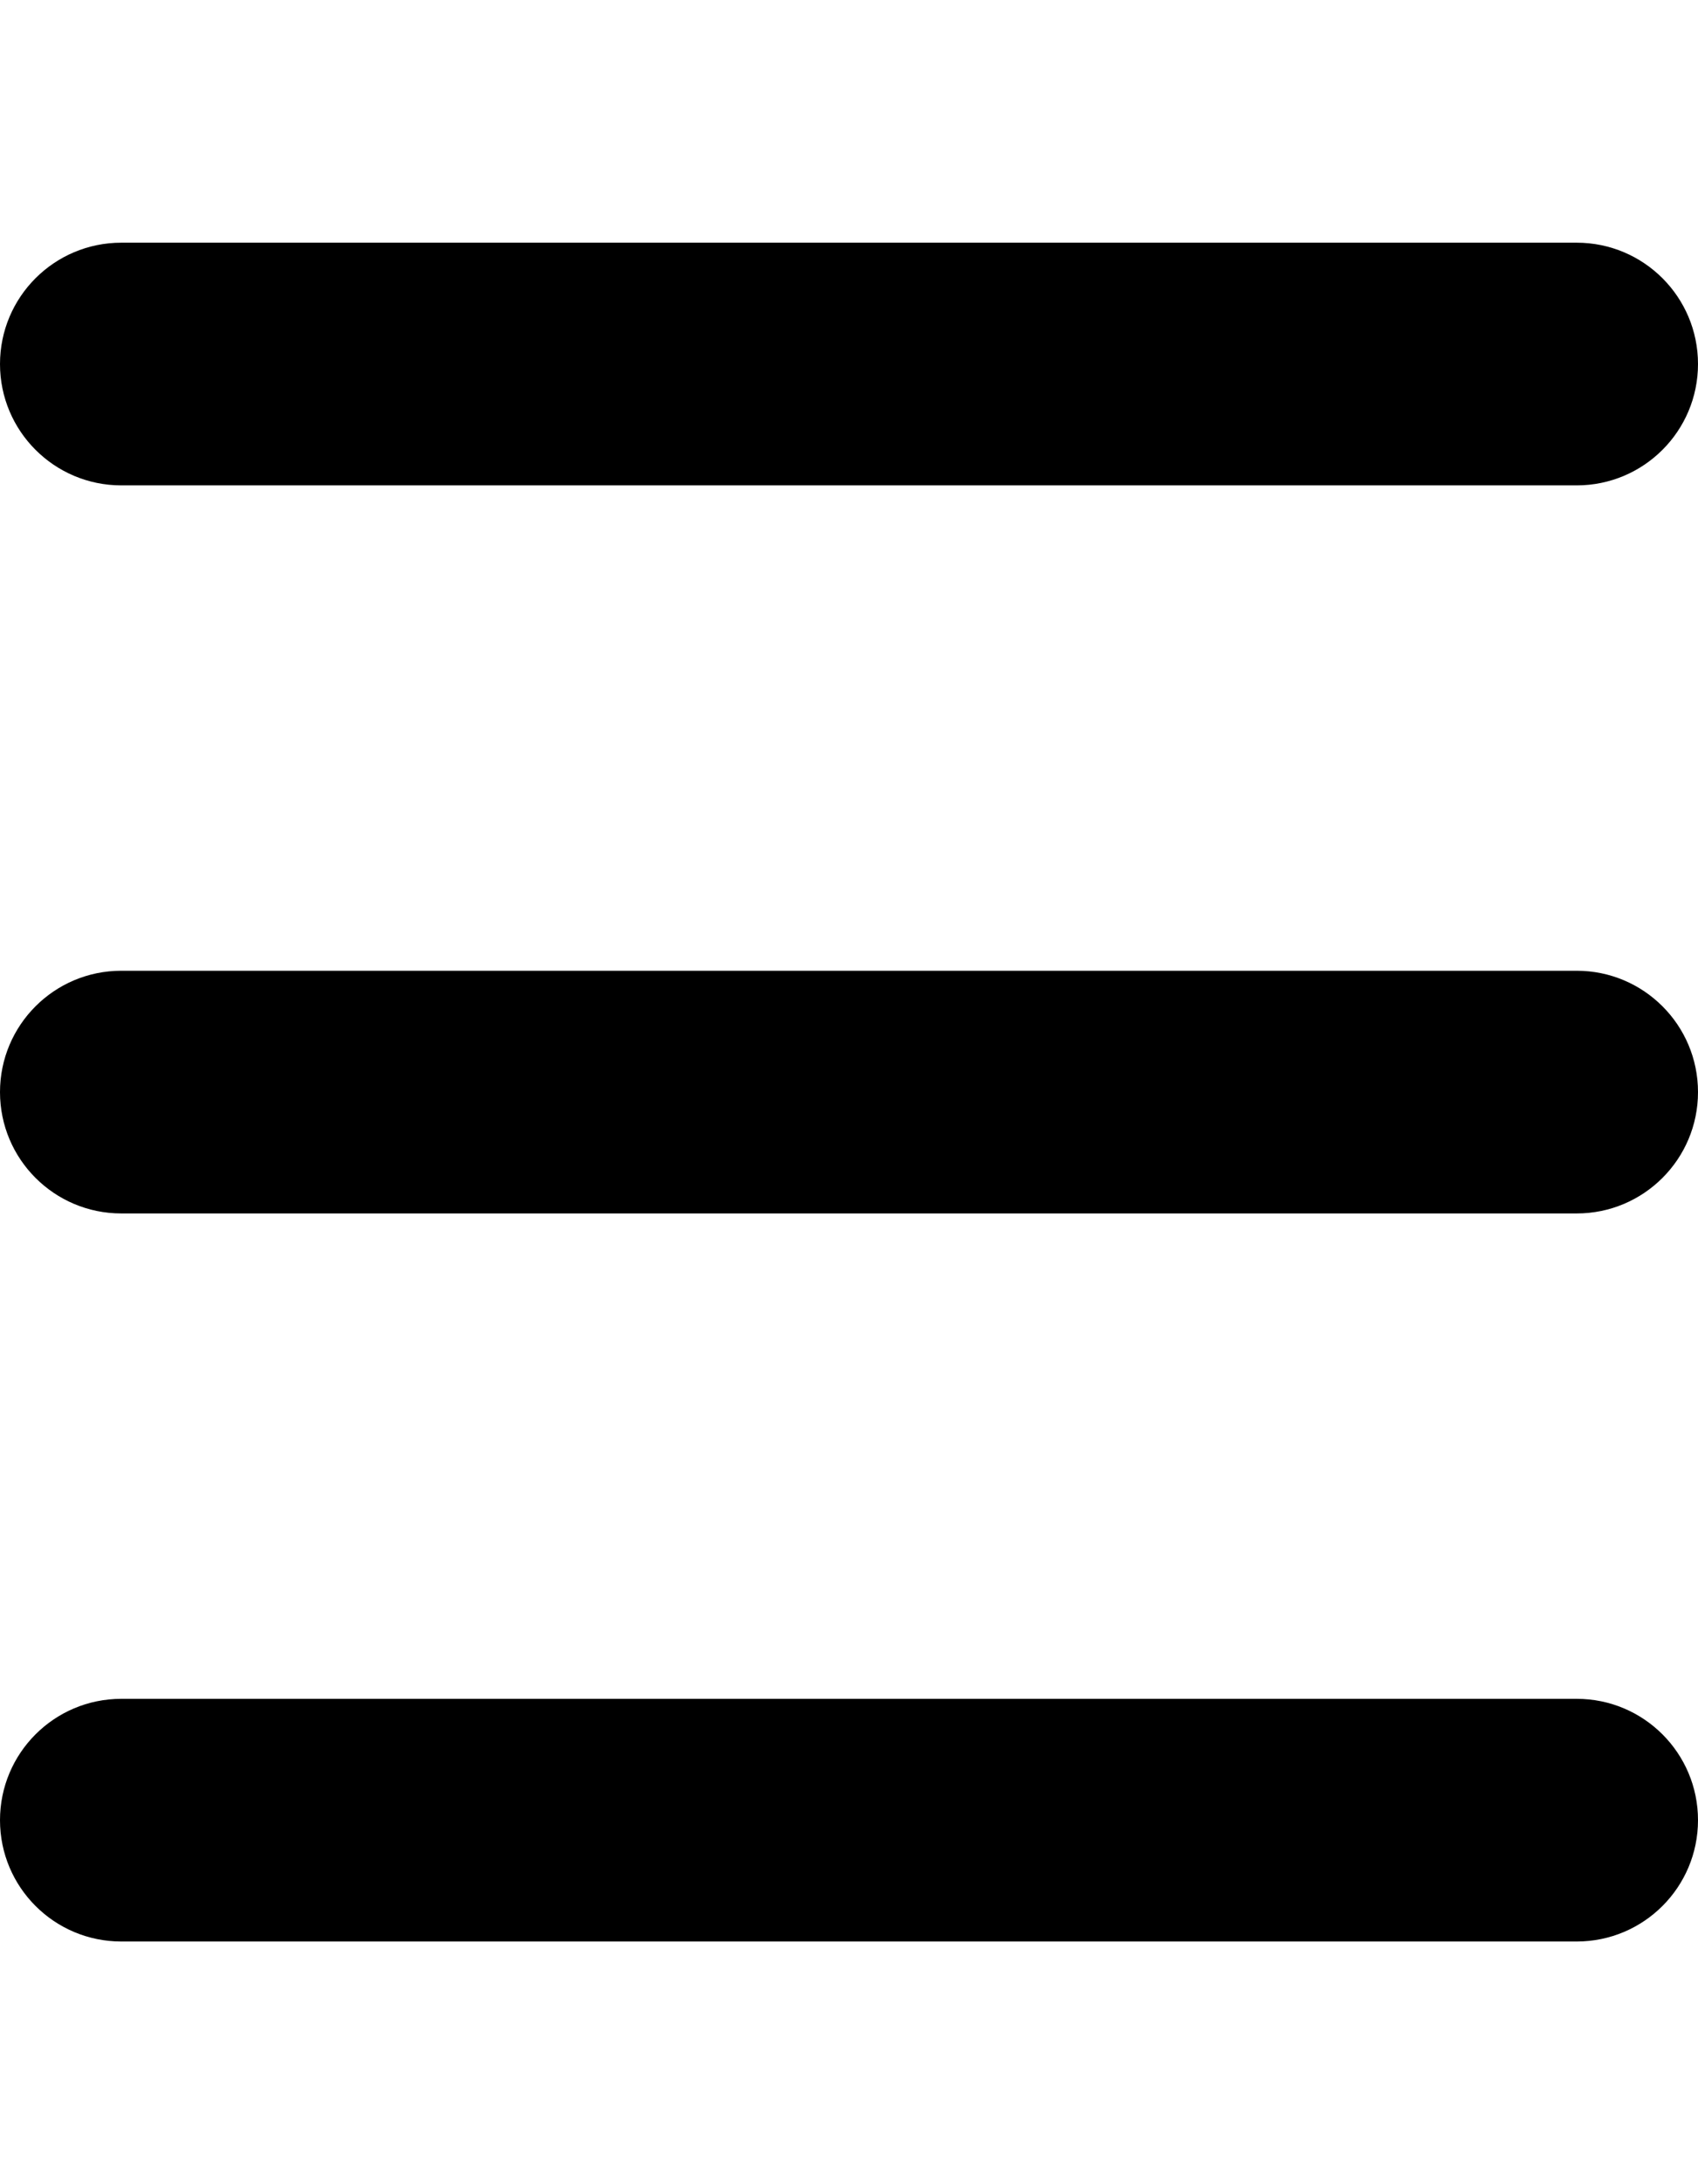 <?xml version="1.0" encoding="UTF-8" standalone="no"?>
<!DOCTYPE svg PUBLIC "-//W3C//DTD SVG 1.1//EN" "http://www.w3.org/Graphics/SVG/1.1/DTD/svg11.dtd">
<svg xmlns:dc="http://purl.org/dc/elements/1.1/" xmlns:xl="http://www.w3.org/1999/xlink" xmlns="http://www.w3.org/2000/svg" version="1.1" viewBox="283.465 212.598 198.425 255.118" width="198.425" height="255.118">
  <defs/>
  <g id="Canvas_1" fill="none" stroke="none" stroke-opacity="1" fill-opacity="1" stroke-dasharray="none">
    <title>Canvas 1</title>
    <g id="Canvas_1_Layer_1">
      <title>Layer 1</title>
      <g id="Graphic_5"/>
      <g id="Graphic_2">
        <path d="M 297.638 240.945 L 467.717 240.945 C 475.544 240.945 481.89 247.29 481.89 255.118 L 481.89 255.118 C 481.89 262.946 475.544 269.291 467.717 269.291 L 297.638 269.291 C 289.81 269.291 283.465 262.946 283.465 255.118 L 283.465 255.118 C 283.465 247.29 289.81 240.945 297.638 240.945 Z" fill="black"/>
      </g>
      <g id="Graphic_3">
        <path d="M 297.638 325.984 L 467.717 325.984 C 475.544 325.984 481.89 332.33 481.89 340.157 L 481.89 340.158 C 481.89 347.985 475.544 354.331 467.717 354.331 L 297.638 354.331 C 289.81 354.331 283.465 347.985 283.465 340.158 L 283.465 340.157 C 283.465 332.33 289.81 325.984 297.638 325.984 Z" fill="black"/>
      </g>
      <g id="Graphic_4">
        <path d="M 297.638 411.024 L 467.717 411.024 C 475.544 411.024 481.89 417.369 481.89 425.197 L 481.89 425.197 C 481.89 433.025 475.544 439.37 467.717 439.37 L 297.638 439.37 C 289.81 439.37 283.465 433.025 283.465 425.197 L 283.465 425.197 C 283.465 417.369 289.81 411.024 297.638 411.024 Z" fill="black"/>
      </g>
    </g>
  </g>
</svg>

